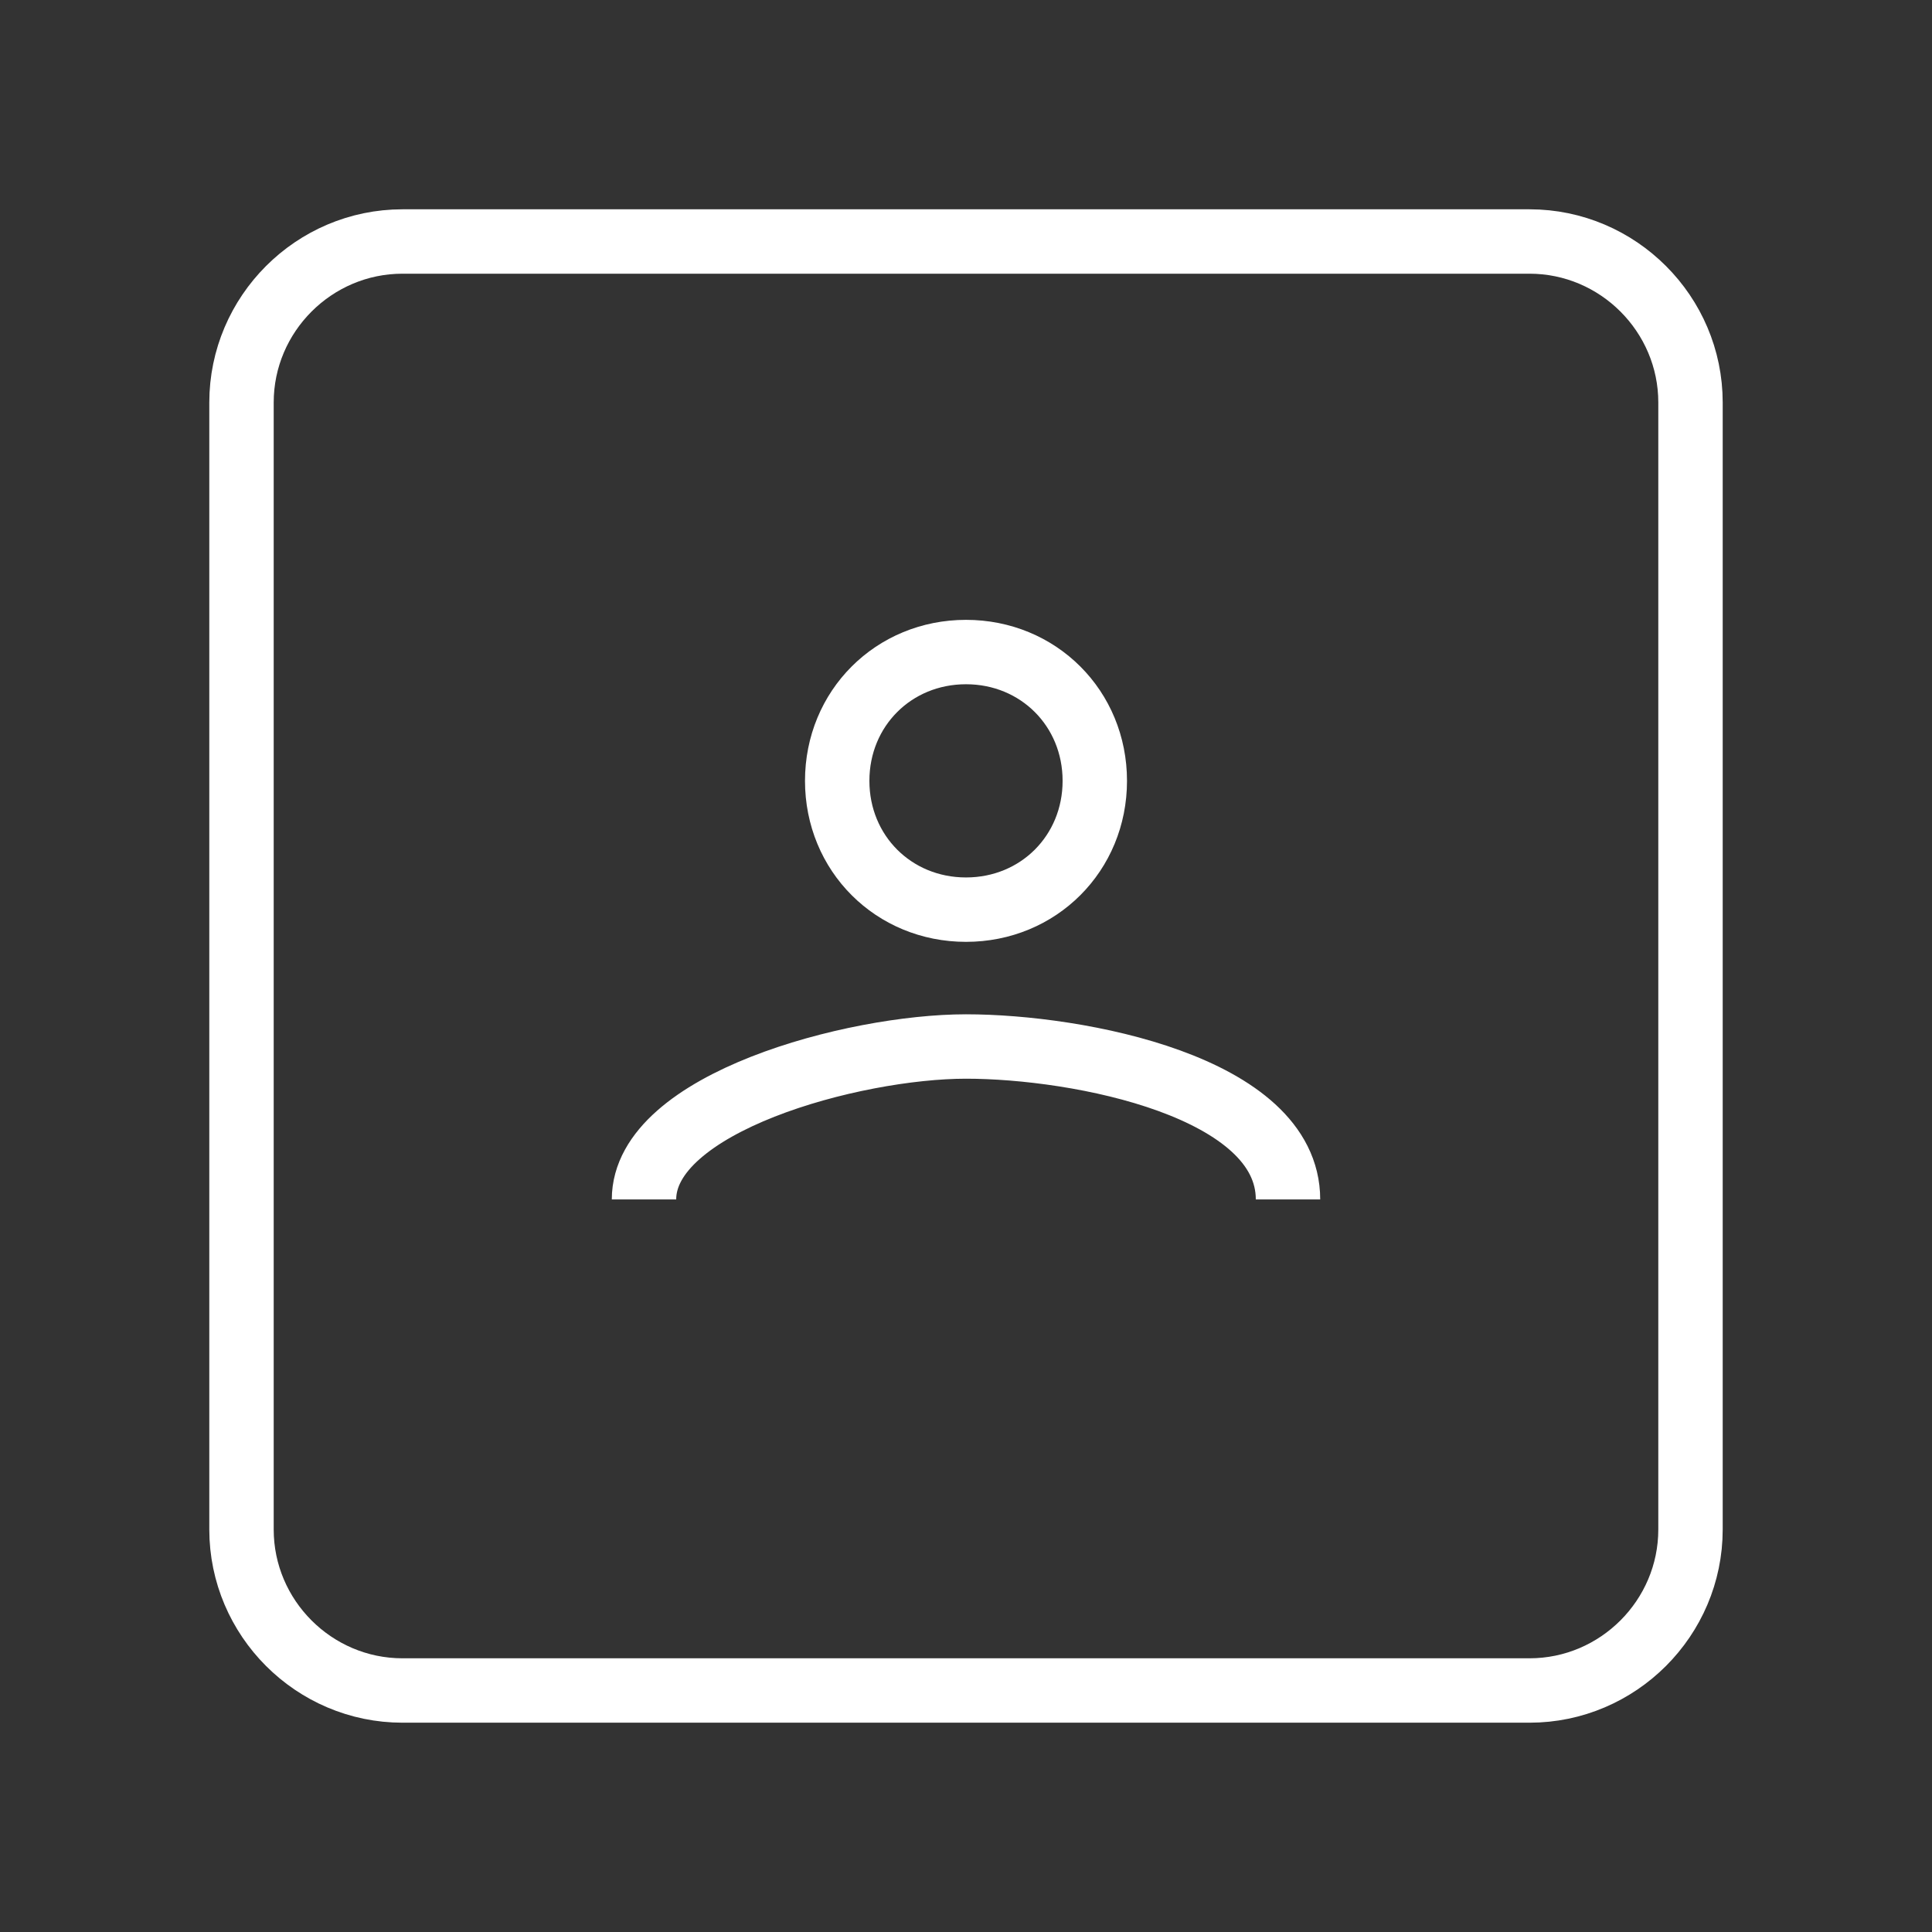 <svg xmlns="http://www.w3.org/2000/svg"
    width="24" height="24"
    viewBox="0 0 24 24">
    <rect x="0" y="0" width="24" height="24" fill="#333333" stroke="none"/>
    <path
        fill="none"
        stroke="#FFFFFF"
        stroke-width="0.8"
        stroke-miterlimit="10"
        d="M12,11.3c0.9,0,1.6-0.7,1.6-1.6S12.9,8.1,12,8.1s-1.6,0.7-1.6,1.6S11.1,11.3,12,11.3z M16,14.9
	c0-1.4-2.6-1.9-4-1.9s-4,0.7-4,1.9 M3,5v14c0,1.1,0.9,2,2,2h14c1.1,0,2-0.9,2-2V5c0-1.1-0.9-2-2-2H5C3.9,3,3,3.9,3,5z"/>
</svg>